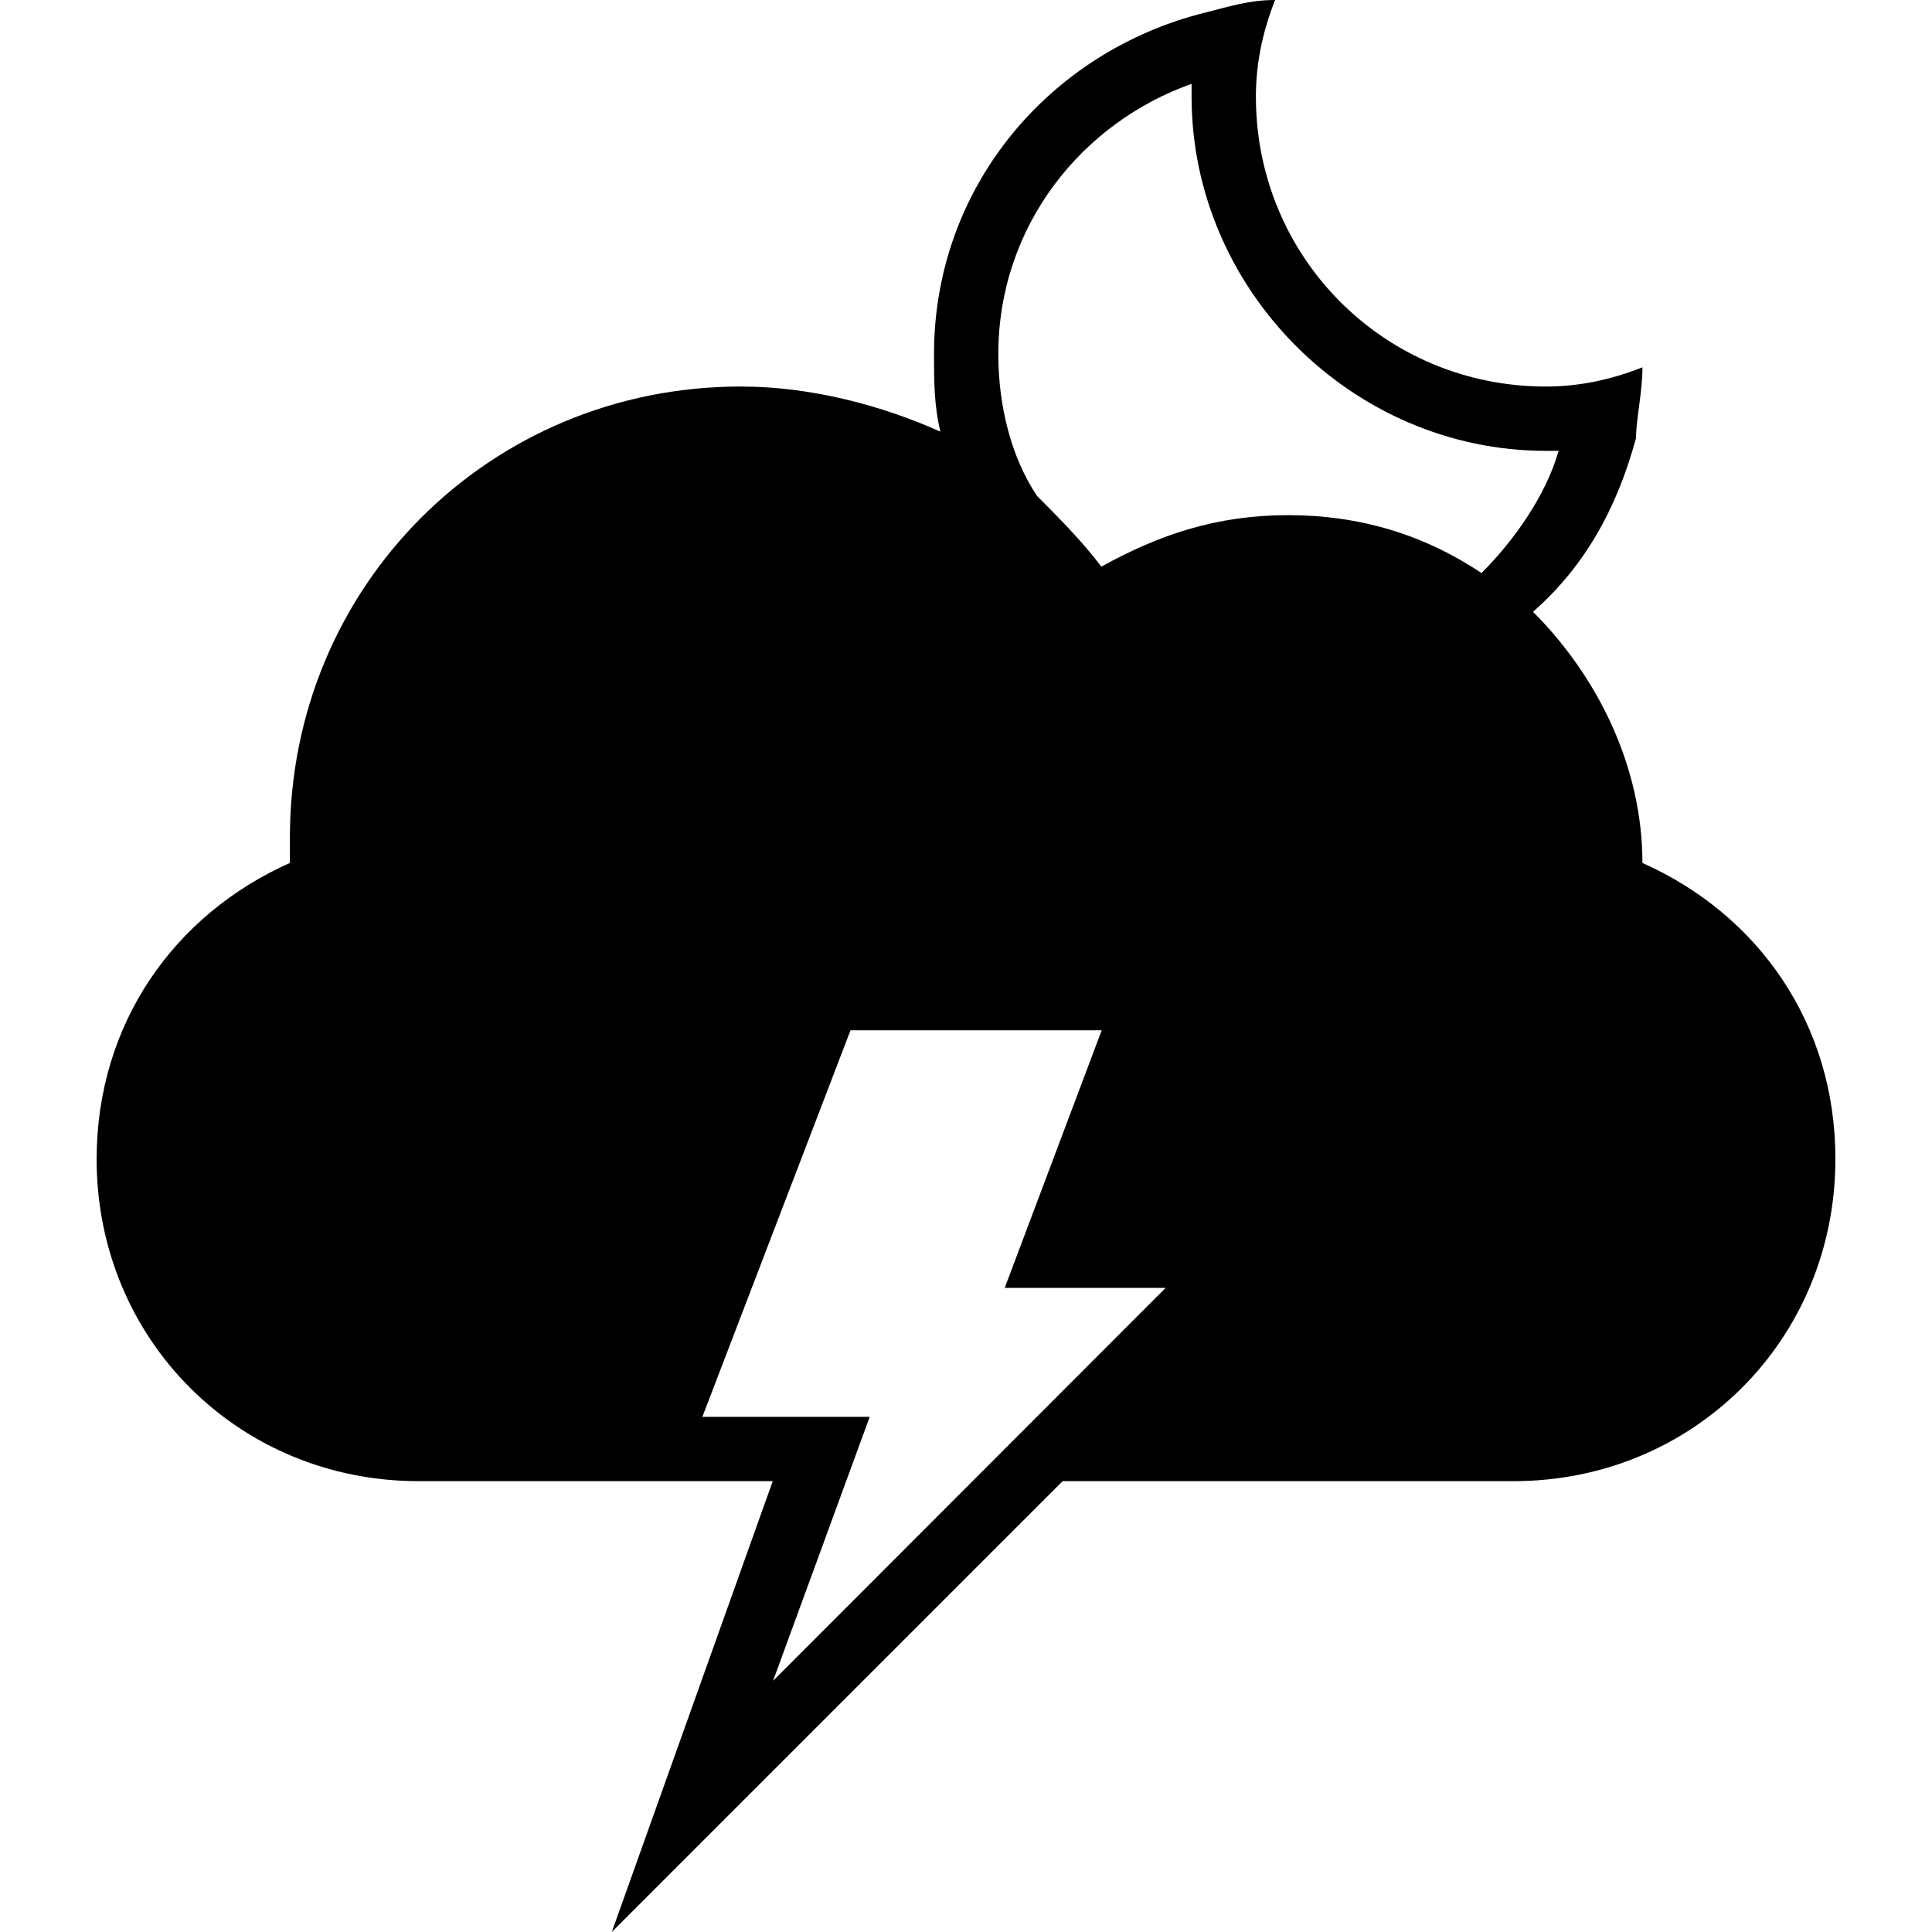<?xml version="1.0" encoding="iso-8859-1"?>
<!-- Generator: Adobe Illustrator 16.0.0, SVG Export Plug-In . SVG Version: 6.00 Build 0)  -->
<!DOCTYPE svg PUBLIC "-//W3C//DTD SVG 1.1//EN" "http://www.w3.org/Graphics/SVG/1.1/DTD/svg11.dtd">
<svg version="1.1" id="Capa_1" xmlns="http://www.w3.org/2000/svg" xmlns:xlink="http://www.w3.org/1999/xlink" x="0px" y="0px"
	 width="573.801px" height="573.801px" viewBox="0 0 573.801 573.801" style="enable-background:new 0 0 573.801 573.801;"
	 xml:space="preserve">
<g>
	<path d="M487.801,256.3c0-28.7-13.4-55.5-32.5-74.6c15.3-13.4,24.899-30.6,30.6-51.6c0-5.7,1.9-13.4,1.9-21
		c-9.601,3.8-19.101,5.7-28.7,5.7c-47.8,0-86.101-38.2-86.101-86.1c0-9.6,1.9-19.1,5.7-28.7c-7.7,0-13.399,1.9-21,3.8
		c-45.899,11.5-80.3,51.6-80.3,101.4c0,7.7,0,15.3,1.9,23c-17.2-7.7-38.2-13.4-59.3-13.4c-74.6,0-133.9,59.3-133.9,133.9
		c0,1.9,0,5.7,0,7.6c-34.4,15.3-57.4,47.8-57.4,88.001c0,53.5,42.1,95.6,95.6,95.6h105.2l-47.8,133.9l133.9-133.9H449.5
		c53.5,0,95.601-42.1,95.601-95.6C545.2,304.1,522.2,271.6,487.801,256.3z M229.601,499.199l28.7-78.398h-49.7l44-114.801h74.6
		l-28.8,76.5h47.8L229.601,499.199z M440,170.2c-17.199-11.5-36.3-17.2-57.399-17.2c-21.101,0-38.2,5.7-55.5,15.3
		c-5.7-7.6-13.4-15.3-19.101-21c-7.699-11.5-11.5-26.8-11.5-42.1c0-38.2,24.9-68.8,57.4-80.3c0,1.9,0,3.8,0,3.8
		c0,57.4,47.8,105.2,105.2,105.2c1.899,0,3.8,0,3.8,0C459.101,147.3,449.5,160.7,440,170.2z"/>
</g>
<g>
</g>
<g>
</g>
<g>
</g>
<g>
</g>
<g>
</g>
<g>
</g>
<g>
</g>
<g>
</g>
<g>
</g>
<g>
</g>
<g>
</g>
<g>
</g>
<g>
</g>
<g>
</g>
<g>
</g>
</svg>
